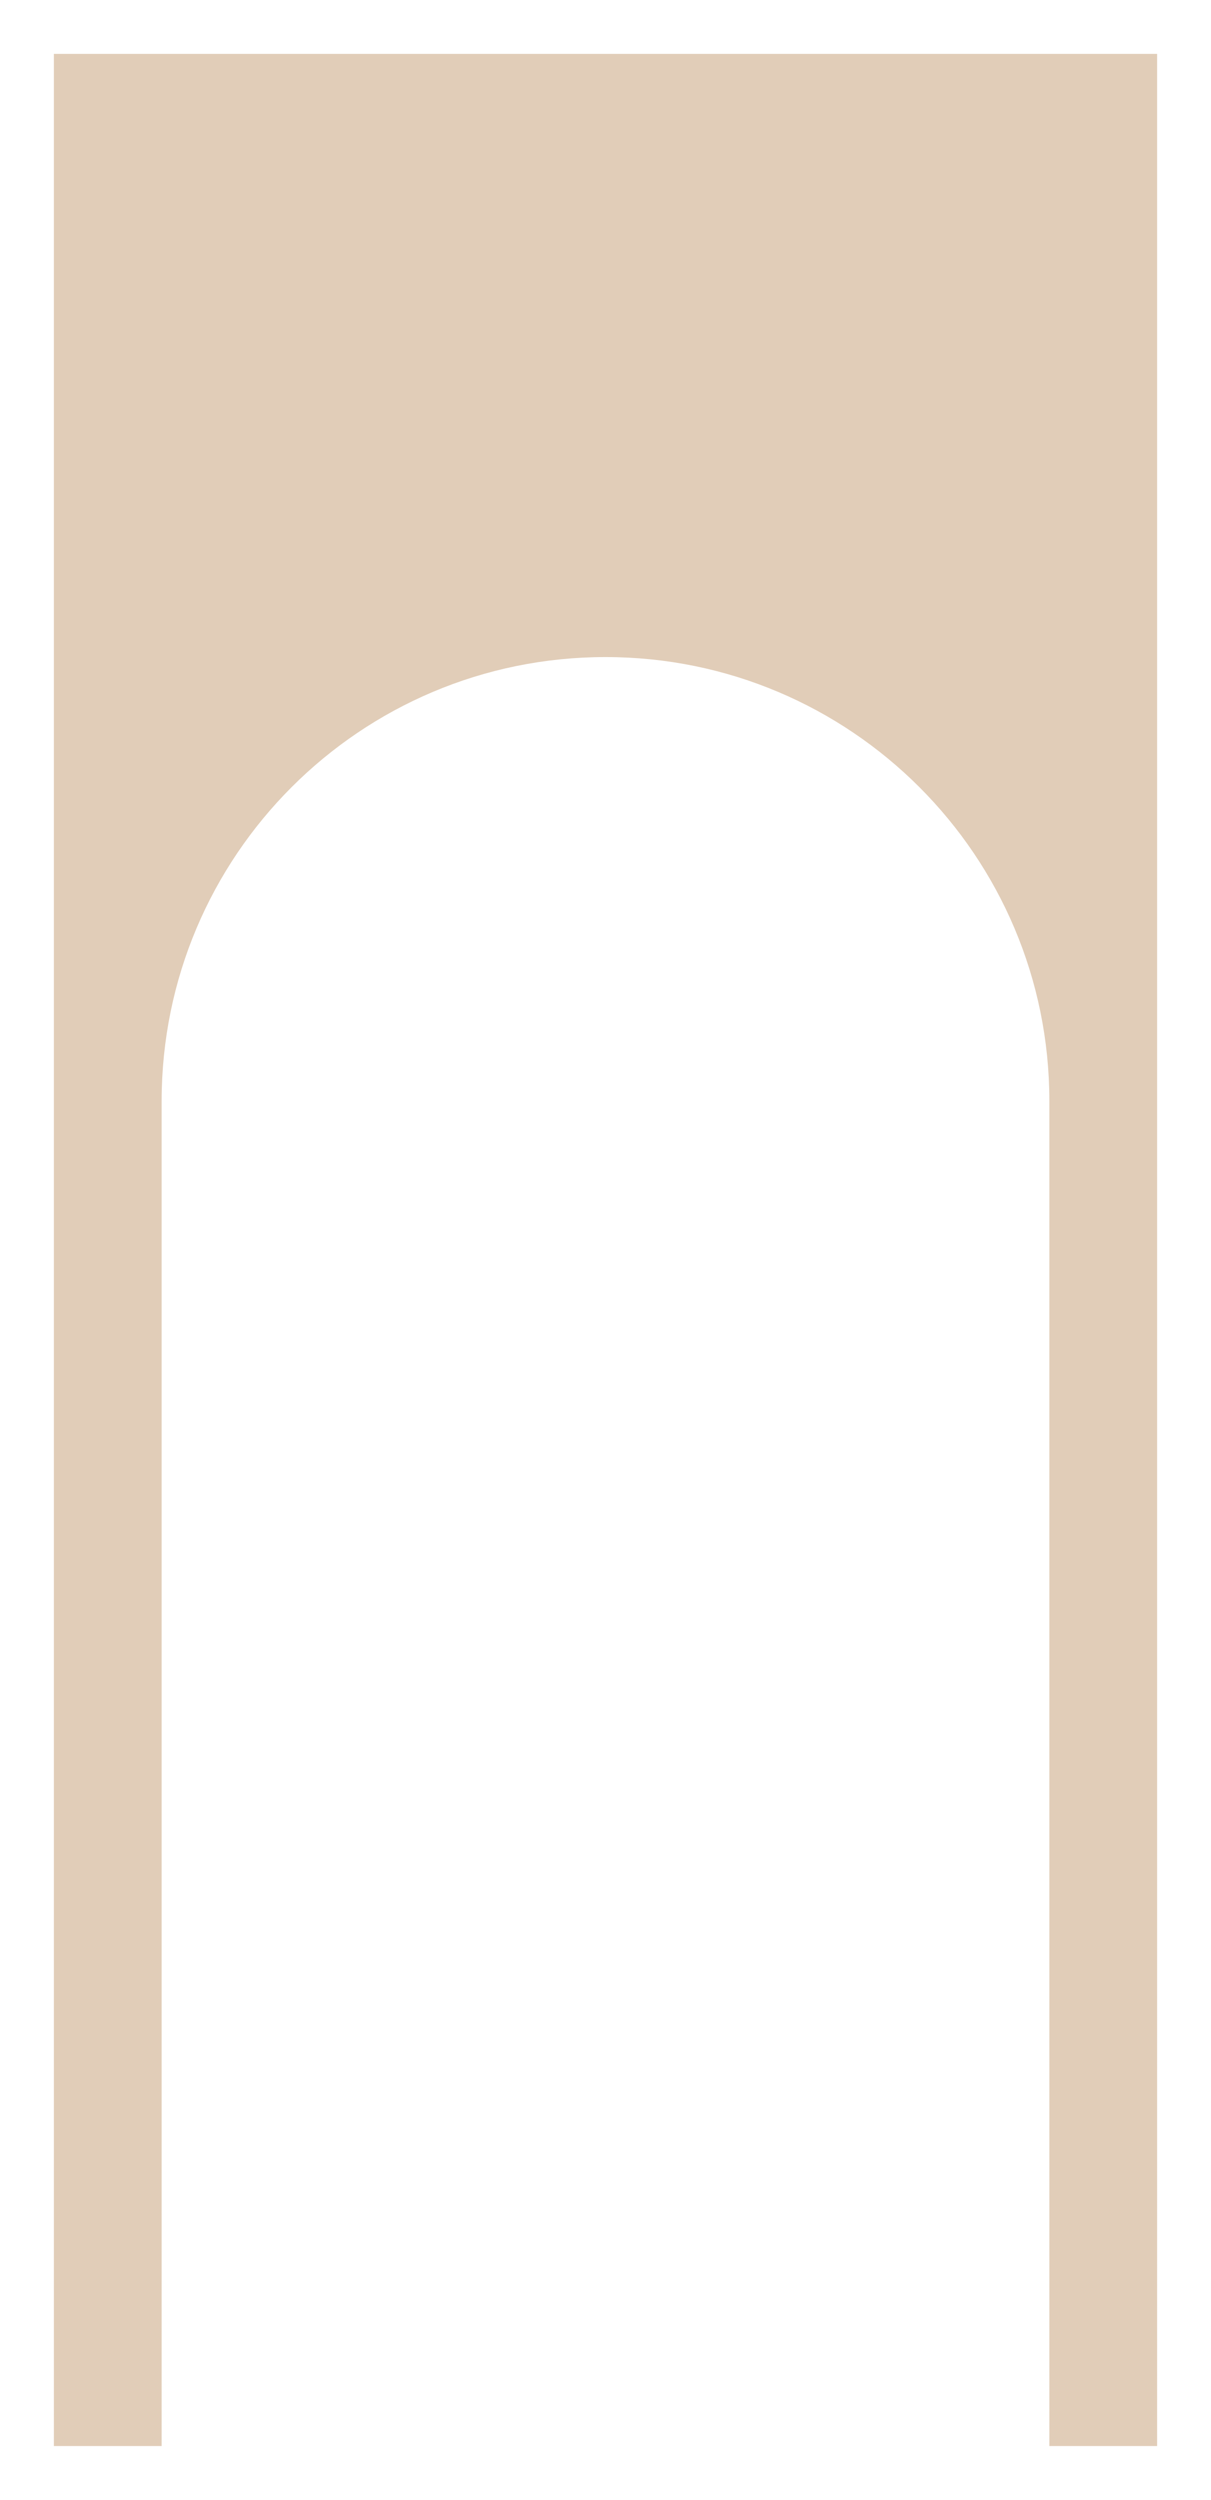 <svg width="472" height="974" viewBox="0 0 472 974" fill="none" xmlns="http://www.w3.org/2000/svg">
<g filter="url(#filter0_d_9_259)">
<path d="M451 13H21V945H63V421C63 325.455 140.455 248 236 248C331.545 248 409 325.455 409 421V945H451V13Z" fill="#E1CDB8"/>
</g>
<defs>
<filter id="filter0_d_9_259" x="0" y="0" width="472" height="974" filterUnits="userSpaceOnUse" color-interpolation-filters="sRGB">
<feFlood flood-opacity="0" result="BackgroundImageFix"/>
<feColorMatrix in="SourceAlpha" type="matrix" values="0 0 0 0 0 0 0 0 0 0 0 0 0 0 0 0 0 0 127 0" result="hardAlpha"/>
<feOffset dy="8"/>
<feGaussianBlur stdDeviation="10.5"/>
<feComposite in2="hardAlpha" operator="out"/>
<feColorMatrix type="matrix" values="0 0 0 0 0 0 0 0 0 0 0 0 0 0 0 0 0 0 0.25 0"/>
<feBlend mode="normal" in2="BackgroundImageFix" result="effect1_dropShadow_9_259"/>
<feBlend mode="normal" in="SourceGraphic" in2="effect1_dropShadow_9_259" result="shape"/>
</filter>
</defs>
</svg>
